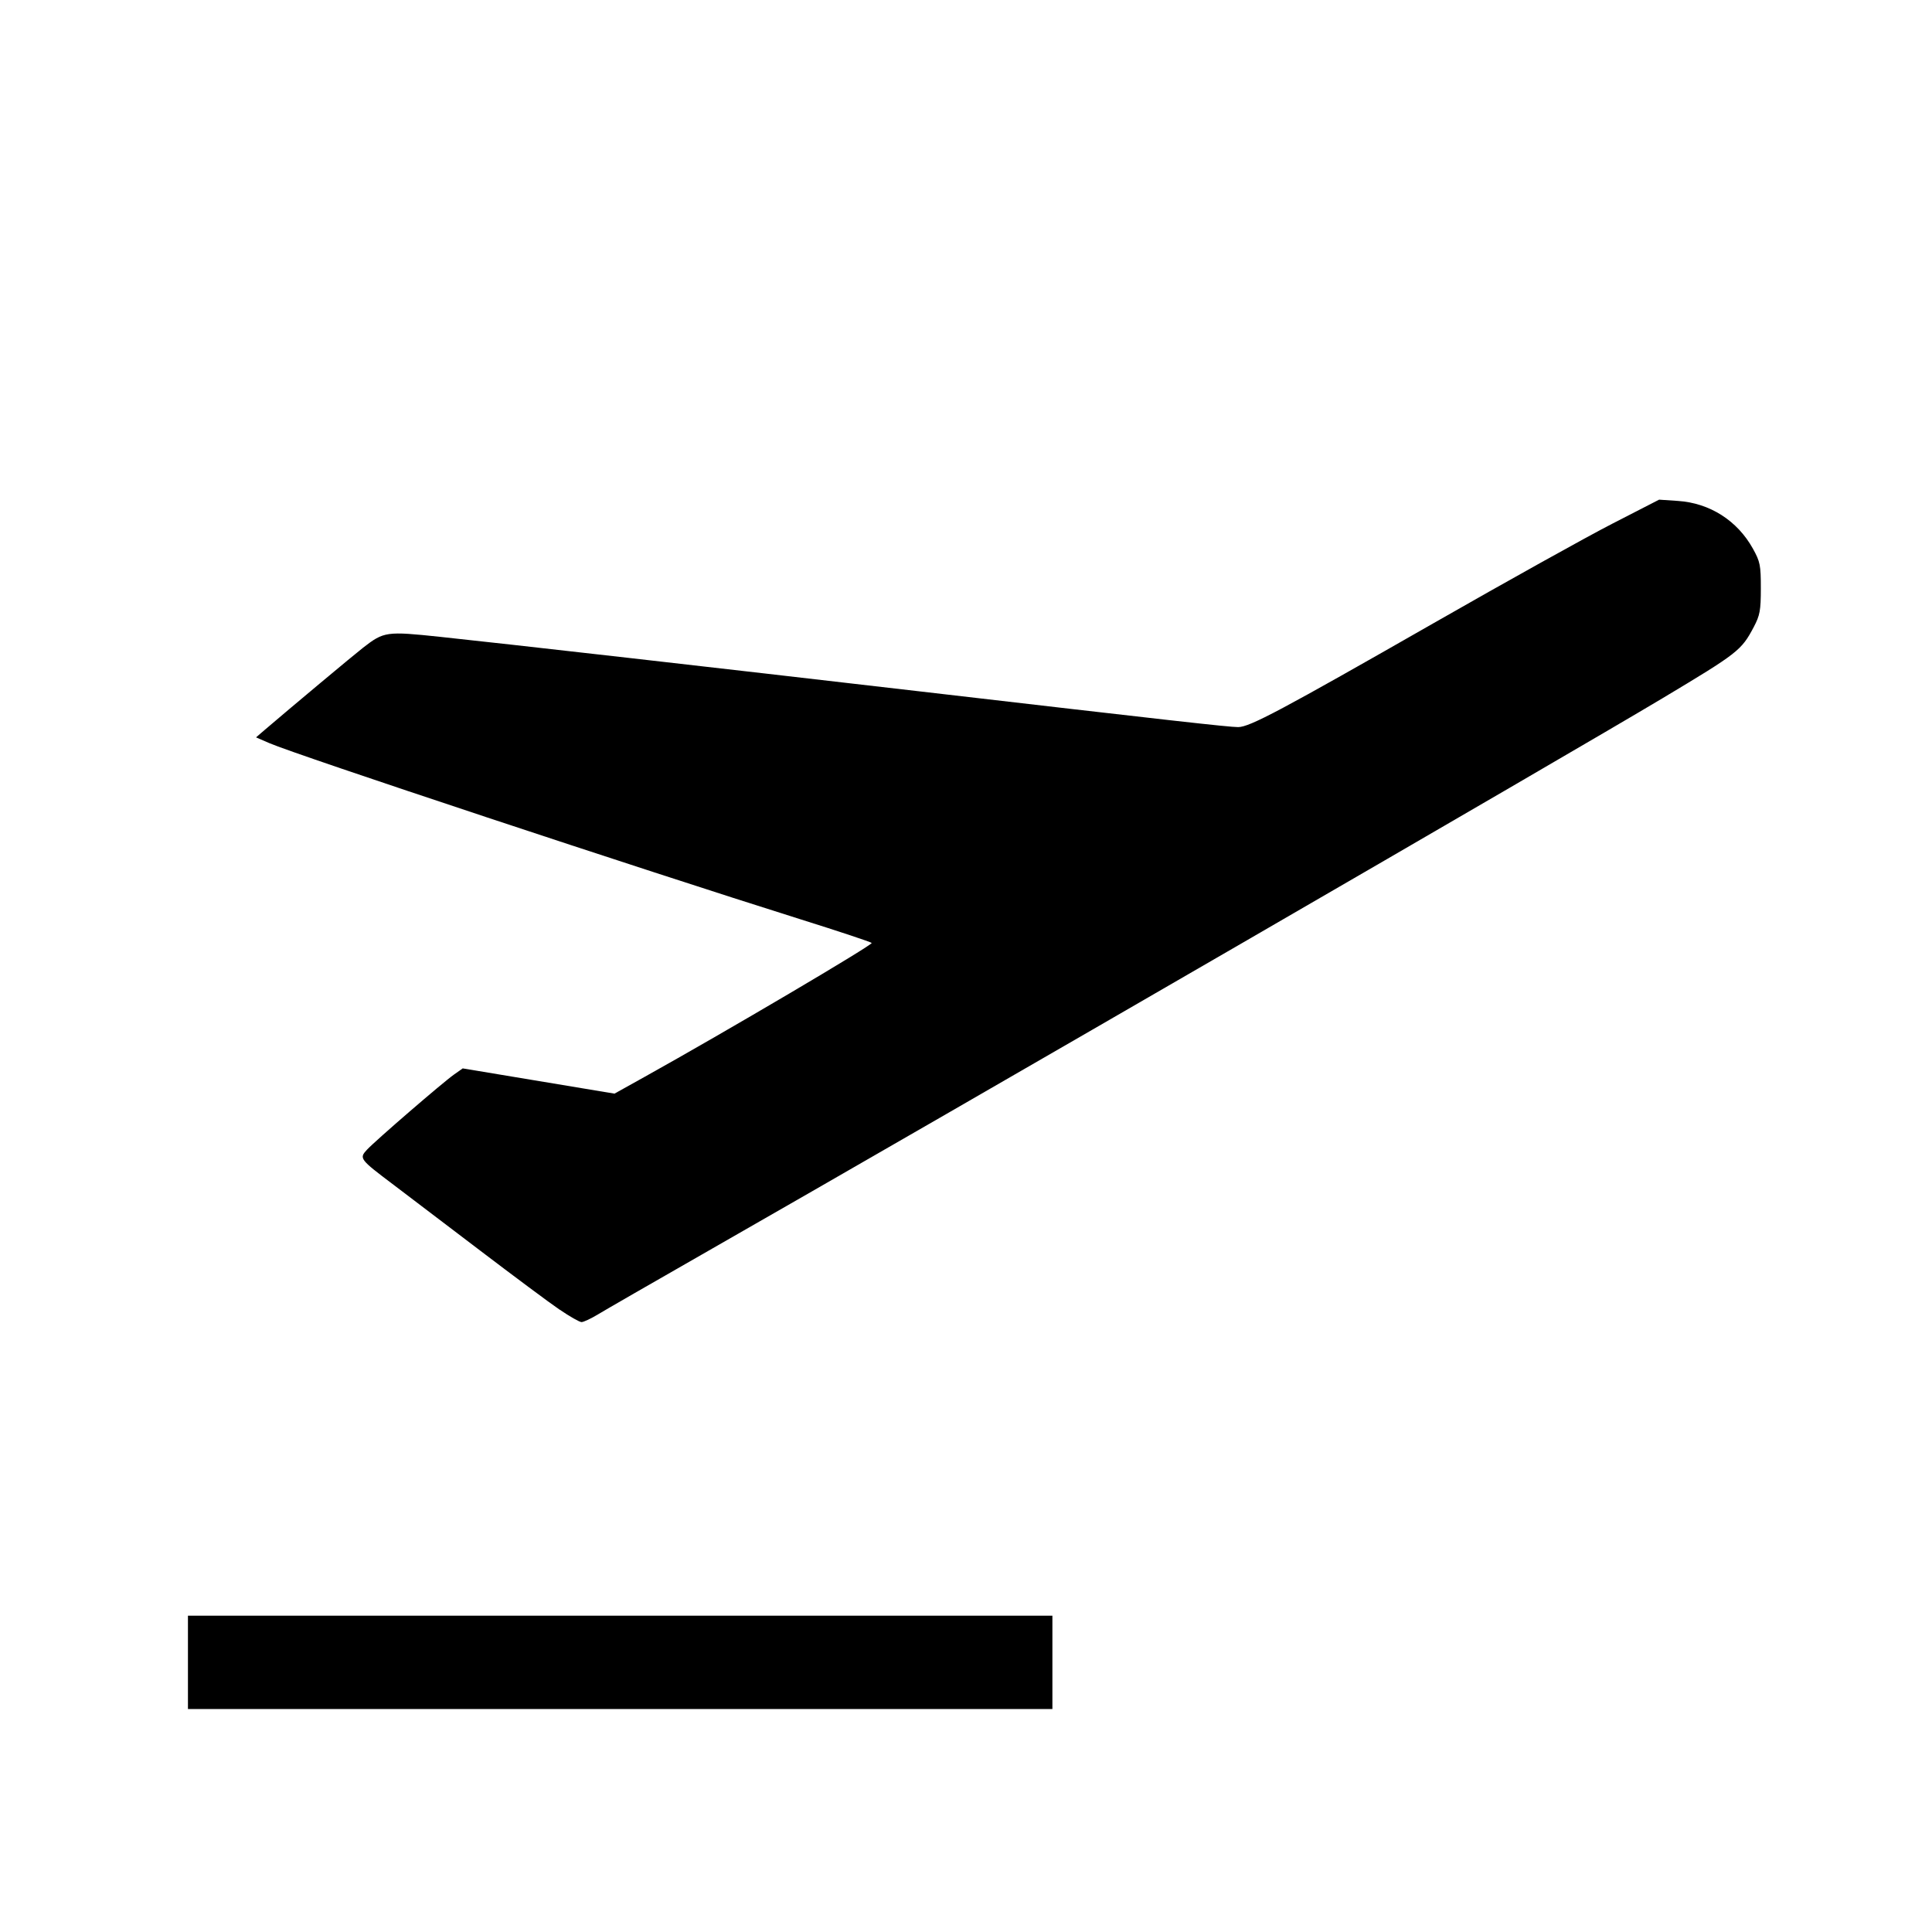 <?xml version="1.0" encoding="UTF-8" standalone="no"?>
<!-- Created with Inkscape (http://www.inkscape.org/) -->

<svg
   xmlns:dc="http://purl.org/dc/elements/1.1/"
   xmlns:cc="http://creativecommons.org/ns#"
   xmlns:rdf="http://www.w3.org/1999/02/22-rdf-syntax-ns#"
   xmlns:svg="http://www.w3.org/2000/svg"
   xmlns="http://www.w3.org/2000/svg"
   xmlns:sodipodi="http://sodipodi.sourceforge.net/DTD/sodipodi-0.dtd"
   xmlns:inkscape="http://www.inkscape.org/namespaces/inkscape"
   width="32"
   height="32"
   viewBox="0 0 32 32"
   id="svg4137"
   version="1.1"
   inkscape:version="0.91 r13725"
   sodipodi:docname="airport.svg">
  <defs
     id="defs4139" />
  <sodipodi:namedview
     id="base"
     pagecolor="#ffffff"
     bordercolor="#666666"
     borderopacity="1.0"
     inkscape:pageopacity="0.0"
     inkscape:pageshadow="2"
     inkscape:zoom="22.627417"
     inkscape:cx="18.127413"
     inkscape:cy="13.674881"
     inkscape:document-units="px"
     inkscape:current-layer="layer1"
     showgrid="false"
     units="px"
     inkscape:window-width="1920"
     inkscape:window-height="1138"
     inkscape:window-x="-8"
     inkscape:window-y="-8"
     inkscape:window-maximized="1" />
  <g
     inkscape:label="Ebene 1"
     inkscape:groupmode="layer"
     id="layer1"
     transform="translate(0,-1020.362)">
    <path
       style="opacity:1;fill:#000000;fill-opacity:1;stroke:none;stroke-width:1;stroke-linecap:butt;stroke-linejoin:round;stroke-miterlimit:4;stroke-dasharray:none;stroke-dashoffset:0;stroke-opacity:1"
       d=""
       id="path4711"
       inkscape:connector-curvature="0"
       transform="translate(0,1020.362)" />
    <path
       style="opacity:1;fill:#000000;fill-opacity:1;stroke:none;stroke-width:1;stroke-linecap:butt;stroke-linejoin:round;stroke-miterlimit:4;stroke-dasharray:none;stroke-dashoffset:0;stroke-opacity:1"
       d=""
       id="path4713"
       inkscape:connector-curvature="0"
       transform="translate(0,1020.362)" />
    <path
       style="opacity:1;fill:#000000;fill-opacity:1;stroke:none;stroke-width:1;stroke-linecap:butt;stroke-linejoin:round;stroke-miterlimit:4;stroke-dasharray:none;stroke-dashoffset:0;stroke-opacity:1"
       d=""
       id="path4715"
       inkscape:connector-curvature="0"
       transform="translate(0,1020.362)" />
    <path
       style="opacity:1;fill:#000000;fill-opacity:1;stroke:none;stroke-width:0.645;stroke-linecap:butt;stroke-linejoin:round;stroke-miterlimit:4;stroke-dasharray:none;stroke-dashoffset:0;stroke-opacity:1"
       d="m 9.27,1042.055 c -0.166,-0.113 -0.758,-0.554 -1.318,-0.98 -0.559,-0.426 -1.205,-0.917 -1.436,-1.091 -0.56,-0.422 -0.571,-0.436 -0.437,-0.58 0.135,-0.146 1.253,-1.112 1.442,-1.245 l 0.143,-0.101 1.257,0.209 1.257,0.209 0.501,-0.279 c 1.342,-0.747 3.788,-2.19 3.759,-2.217 -0.018,-0.017 -0.549,-0.194 -1.181,-0.392 -2.612,-0.821 -8.349,-2.723 -8.795,-2.917 l -0.221,-0.096 0.137,-0.118 c 0.444,-0.38 1.481,-1.247 1.637,-1.368 0.344,-0.267 0.385,-0.273 1.274,-0.179 1.088,0.115 4.506,0.504 7.924,0.901 4.179,0.486 5.143,0.594 5.294,0.594 0.19,5e-4 0.711,-0.277 3.244,-1.725 1.203,-0.688 2.534,-1.429 2.958,-1.646 l 0.771,-0.396 0.312,0.021 c 0.528,0.035 0.984,0.326 1.242,0.791 0.12,0.216 0.131,0.274 0.131,0.656 -1.77e-4,0.368 -0.015,0.447 -0.117,0.641 -0.205,0.388 -0.257,0.429 -1.518,1.184 -1.517,0.909 -11.709,6.811 -15.91,9.213 -0.826,0.472 -1.598,0.917 -1.715,0.988 -0.117,0.071 -0.24,0.128 -0.273,0.128 -0.033,0 -0.196,-0.093 -0.362,-0.206 z"
       id="path4731"
       inkscape:connector-curvature="0" />
    <path
       style="opacity:1;fill:#000000;fill-opacity:1;stroke:none;stroke-width:0.645;stroke-linecap:butt;stroke-linejoin:round;stroke-miterlimit:4;stroke-dasharray:none;stroke-dashoffset:0;stroke-opacity:1"
       d="m 3.113,1047.896 0,-0.773 7.159,0 7.159,0 0,0.773 0,0.773 -7.159,0 -7.159,0 0,-0.773 z"
       id="path4733"
       inkscape:connector-curvature="0" />
  </g>
</svg>
